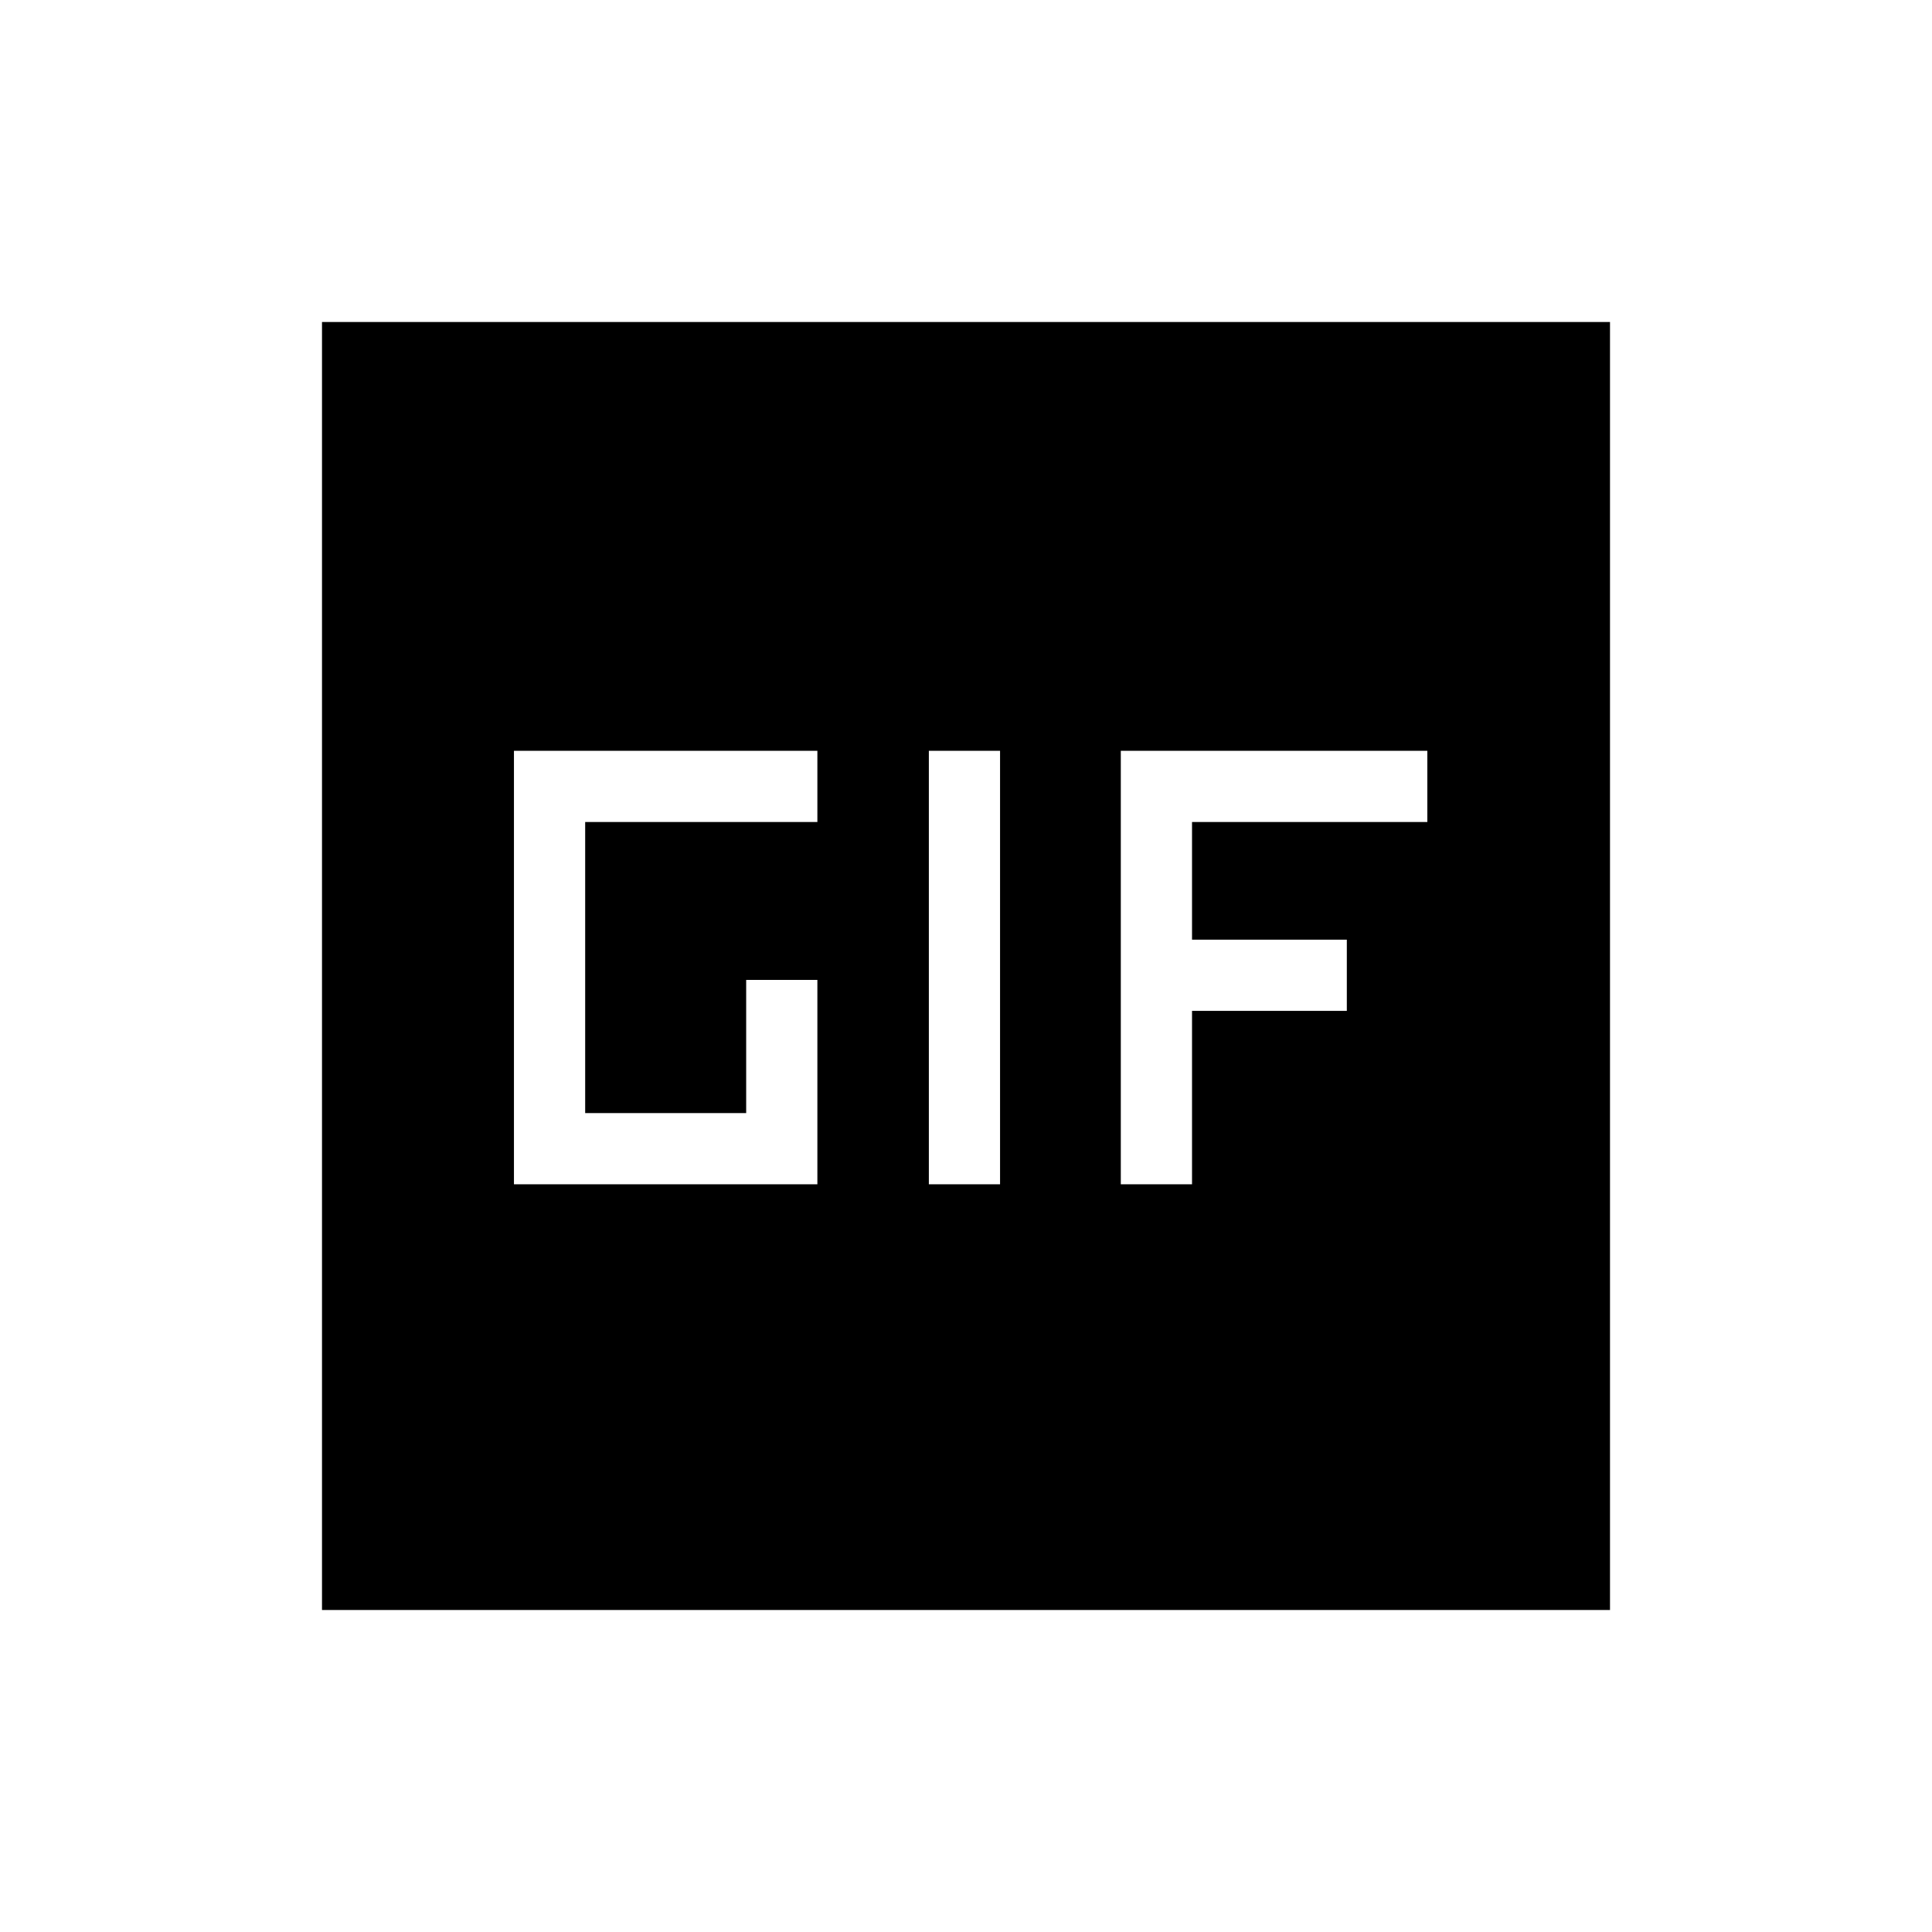 <svg xmlns="http://www.w3.org/2000/svg" height="24" viewBox="0 -960 960 960" width="24"><path d="M160-160v-640h640v640H160Zm301.54-211.54h35.38v-215.38h-35.38v215.38Zm-206.16 0h150.77v-101.54h-35.38v66.16h-80v-144.62h115.38v-35.38H255.38v215.38Zm301.54 0h35.39v-86.15h76.92v-35.39h-76.92v-58.46h116.92v-35.38H556.92v215.38Z"/></svg>